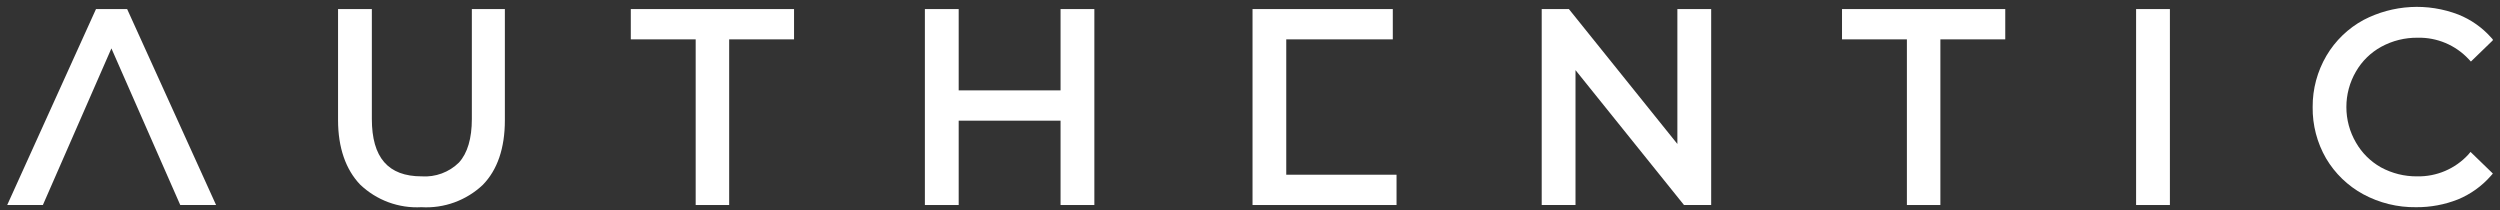 <svg width="321" height="27" viewBox="0 0 321 27" fill="none" xmlns="http://www.w3.org/2000/svg">
<rect x="0" y="0" width="321" height="27" fill="#333333" stroke="none"/>
<g clip-path="url(#clip0_59_421)">
<path d="M16.325 1.164H12.325L0.925 26.324H5.505L14.305 6.214L23.145 26.324H27.745L16.325 1.164Z" fill="white"/>
<path d="M60.585 15.274C60.585 17.784 60.025 19.664 58.935 20.864C58.308 21.483 57.557 21.961 56.731 22.268C55.905 22.575 55.024 22.703 54.145 22.644C49.835 22.644 47.745 20.234 47.745 15.274V1.164H43.405V15.414C43.405 18.984 44.405 21.774 46.235 23.694C47.279 24.693 48.517 25.467 49.873 25.968C51.228 26.468 52.672 26.685 54.115 26.604C55.553 26.689 56.992 26.479 58.346 25.987C59.699 25.495 60.938 24.732 61.985 23.744C63.865 21.824 64.825 19.034 64.825 15.444V1.164H60.585V15.274Z" fill="white"/>
<path d="M80.995 5.054H89.325V26.324H93.625V5.054H101.955V1.164H80.995V5.054Z" fill="white"/>
<path d="M136.175 11.604H123.095V1.164H118.755V26.324H123.095V15.494H136.175V26.324H140.515V1.164H136.175V11.604Z" fill="white"/>
<path d="M179.315 22.434V26.324H160.825V1.164H178.835V5.054H165.155V22.434H179.315Z" fill="white"/>
<path d="M215.375 18.484L201.445 1.164H197.955V26.324H202.295V9.004L216.225 26.324H219.715V1.164H215.375V18.484Z" fill="white"/>
<path d="M236.515 5.054H244.845V26.324H249.145V5.054H257.475V1.164H236.515V5.054Z" fill="white"/>
<path d="M278.615 1.164H274.275V26.324H278.615V1.164Z" fill="white"/>
<path d="M316.915 19.864C316.084 20.761 315.072 21.472 313.947 21.951C312.822 22.431 311.608 22.666 310.385 22.644C308.751 22.665 307.14 22.265 305.705 21.484C304.371 20.732 303.265 19.633 302.505 18.304C301.696 16.92 301.272 15.346 301.275 13.744C301.272 12.141 301.696 10.567 302.505 9.184C303.276 7.846 304.401 6.745 305.755 6.004C307.19 5.222 308.801 4.822 310.435 4.844C311.655 4.816 312.867 5.046 313.992 5.518C315.117 5.99 316.13 6.694 316.965 7.584L317.265 7.904L320.135 5.124L319.855 4.814C318.704 3.523 317.27 2.516 315.665 1.874C313.704 1.119 311.605 0.789 309.507 0.906C307.409 1.024 305.36 1.585 303.495 2.554C301.512 3.623 299.859 5.213 298.715 7.154C297.542 9.151 296.93 11.428 296.945 13.744C296.914 16.055 297.508 18.332 298.665 20.334C299.807 22.268 301.452 23.858 303.425 24.934C305.509 26.061 307.846 26.636 310.215 26.604C312.059 26.621 313.89 26.282 315.605 25.604C317.216 24.937 318.652 23.911 319.805 22.604L320.085 22.284L317.215 19.504L316.915 19.864Z" fill="white"/>
</g>
<defs>
<clipPath id="clip0_59_421">
<rect width="319.15" height="25.72" fill="white" transform="translate(0.925 0.884)"/>
</clipPath>
</defs>
</svg>
